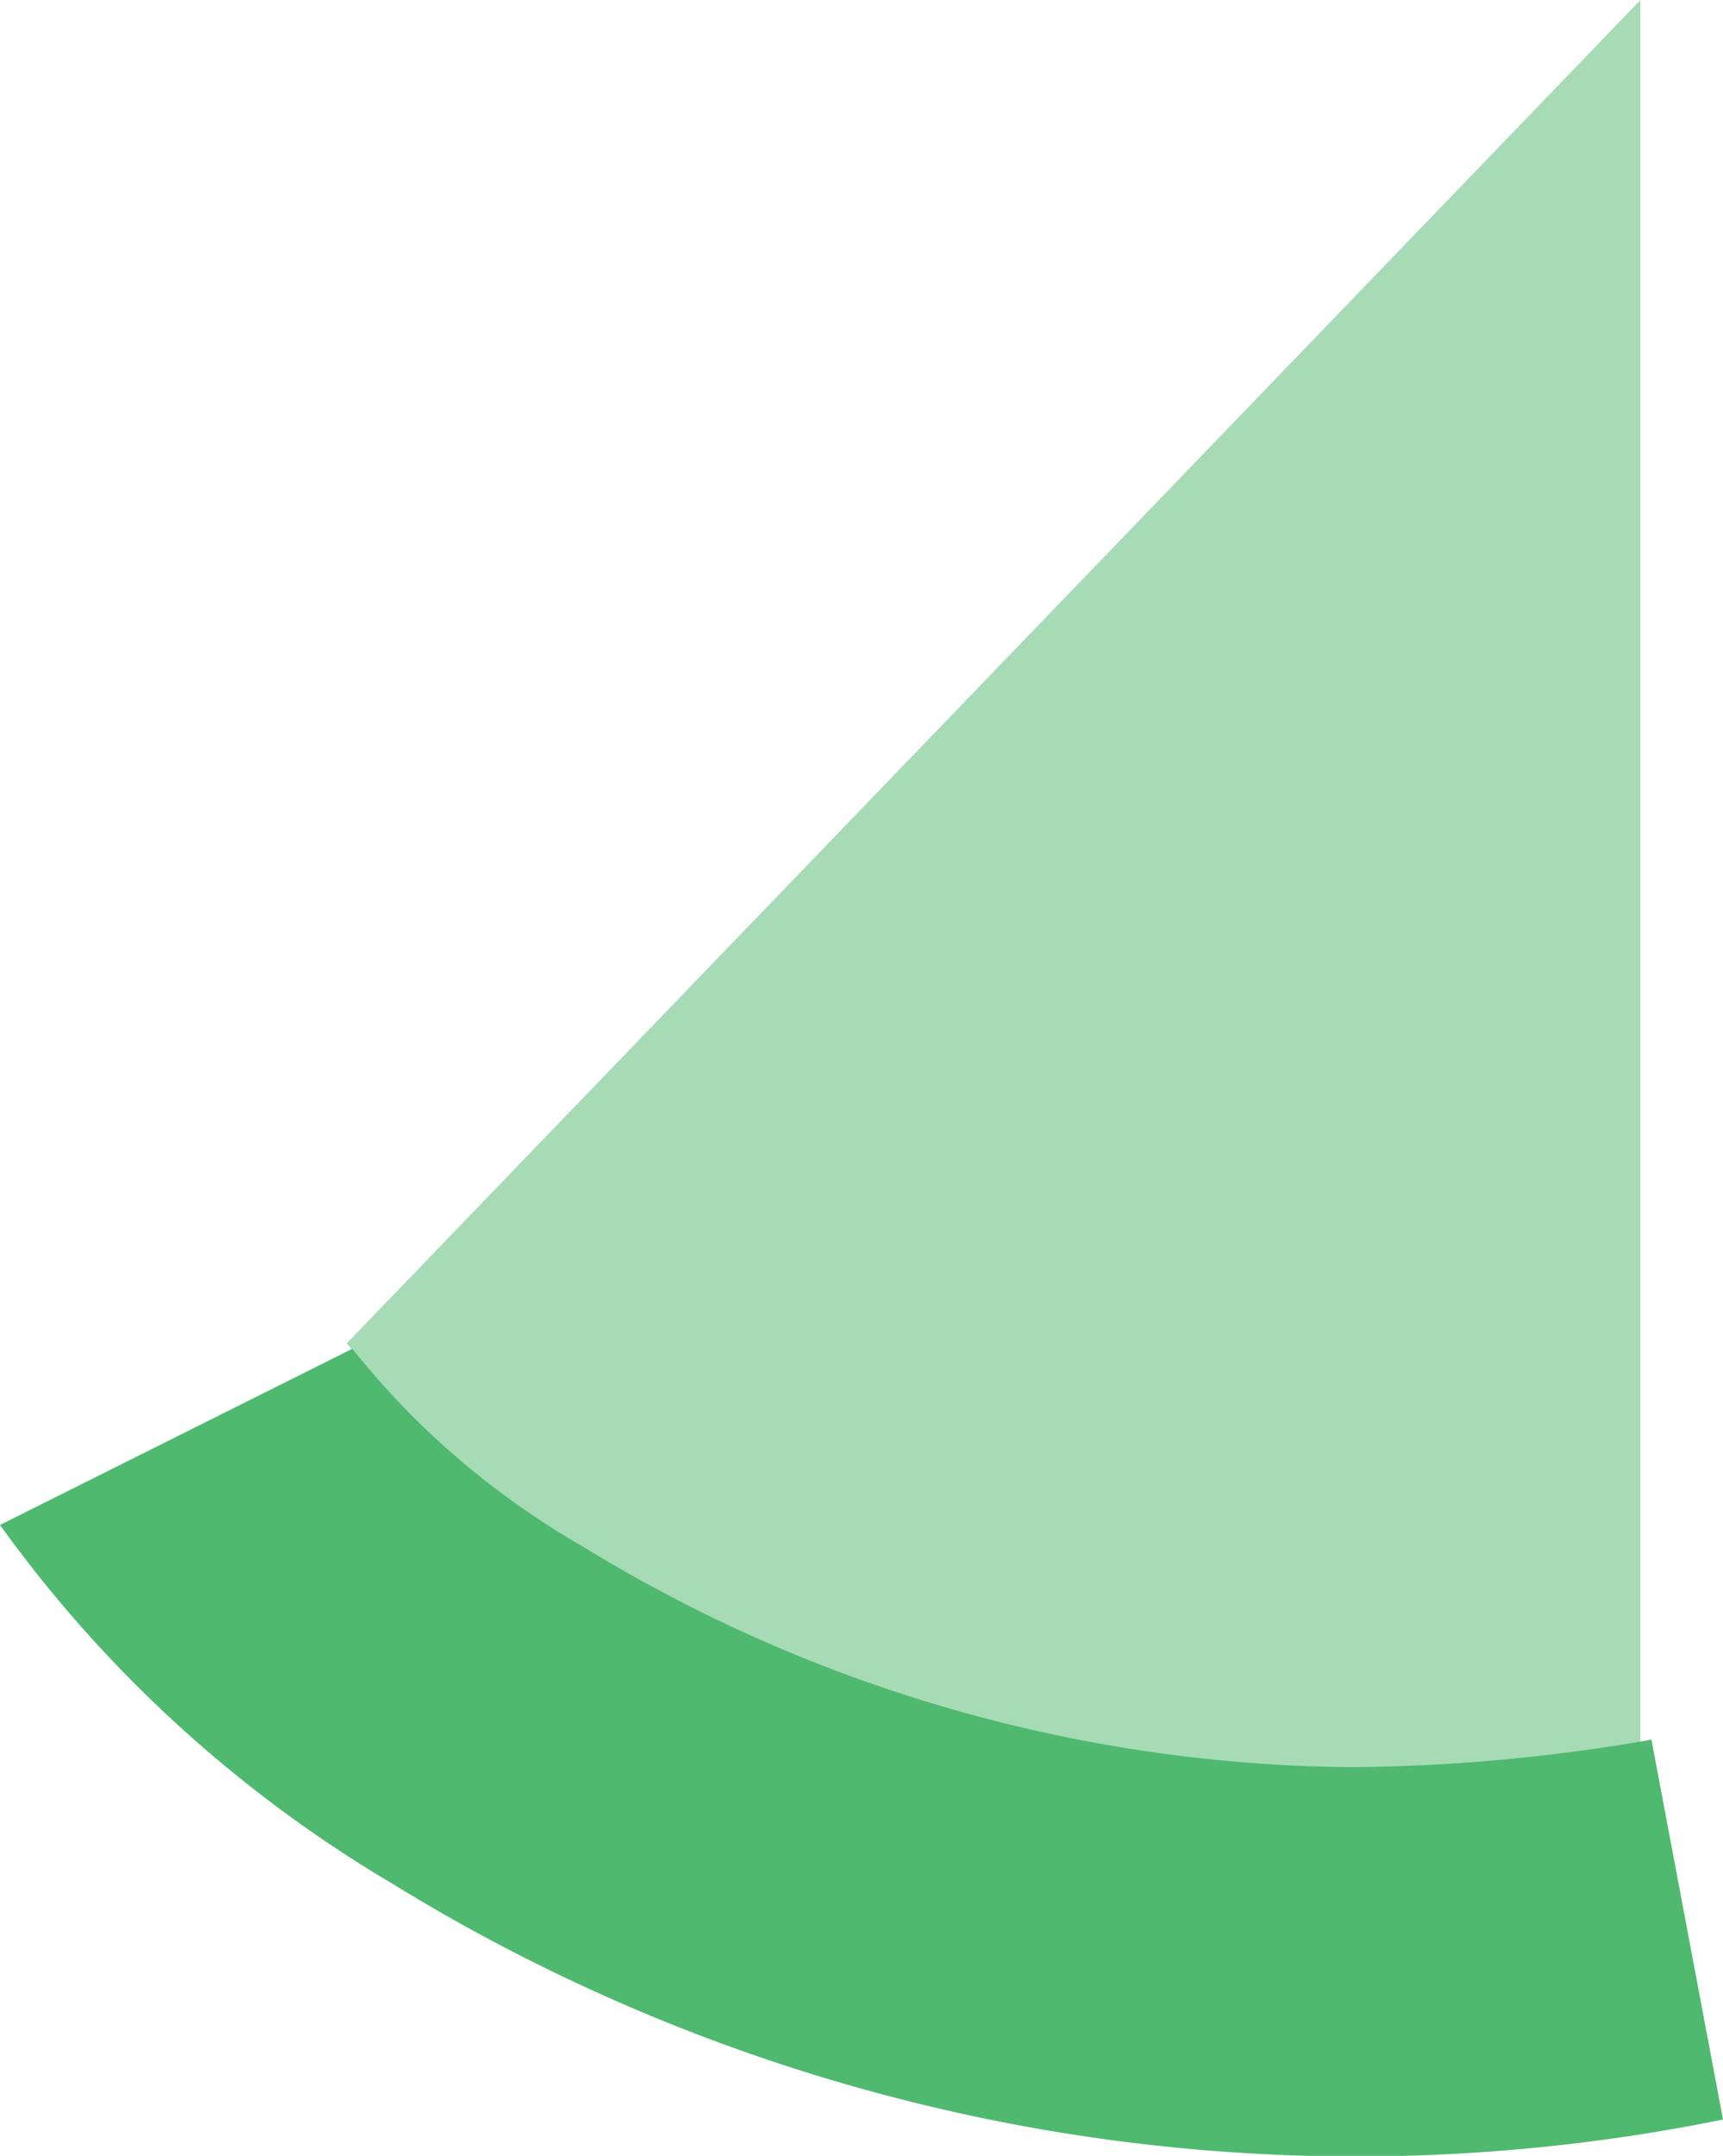 <svg xmlns="http://www.w3.org/2000/svg" viewBox="0 0 31.3 39.16"><defs><style>.a,.b{fill:#4eb96f;}.a{opacity:0.5;}</style></defs><title>sector-10</title><path class="a" d="M10.7,28.2a26.87,26.87,0,0,0,14,4,29.37,29.37,0,0,0,5.1-.5V0L6.3,24.4A16.33,16.33,0,0,0,10.7,28.2Z"/><path class="b" d="M7.1,34.2a33.42,33.42,0,0,0,24.2,4.3L30,31.6a32.87,32.87,0,0,1-5.4.5,27.13,27.13,0,0,1-14-4,14.81,14.81,0,0,1-4.2-3.6L0,27.7A23.51,23.51,0,0,0,7.1,34.2Z"/></svg>